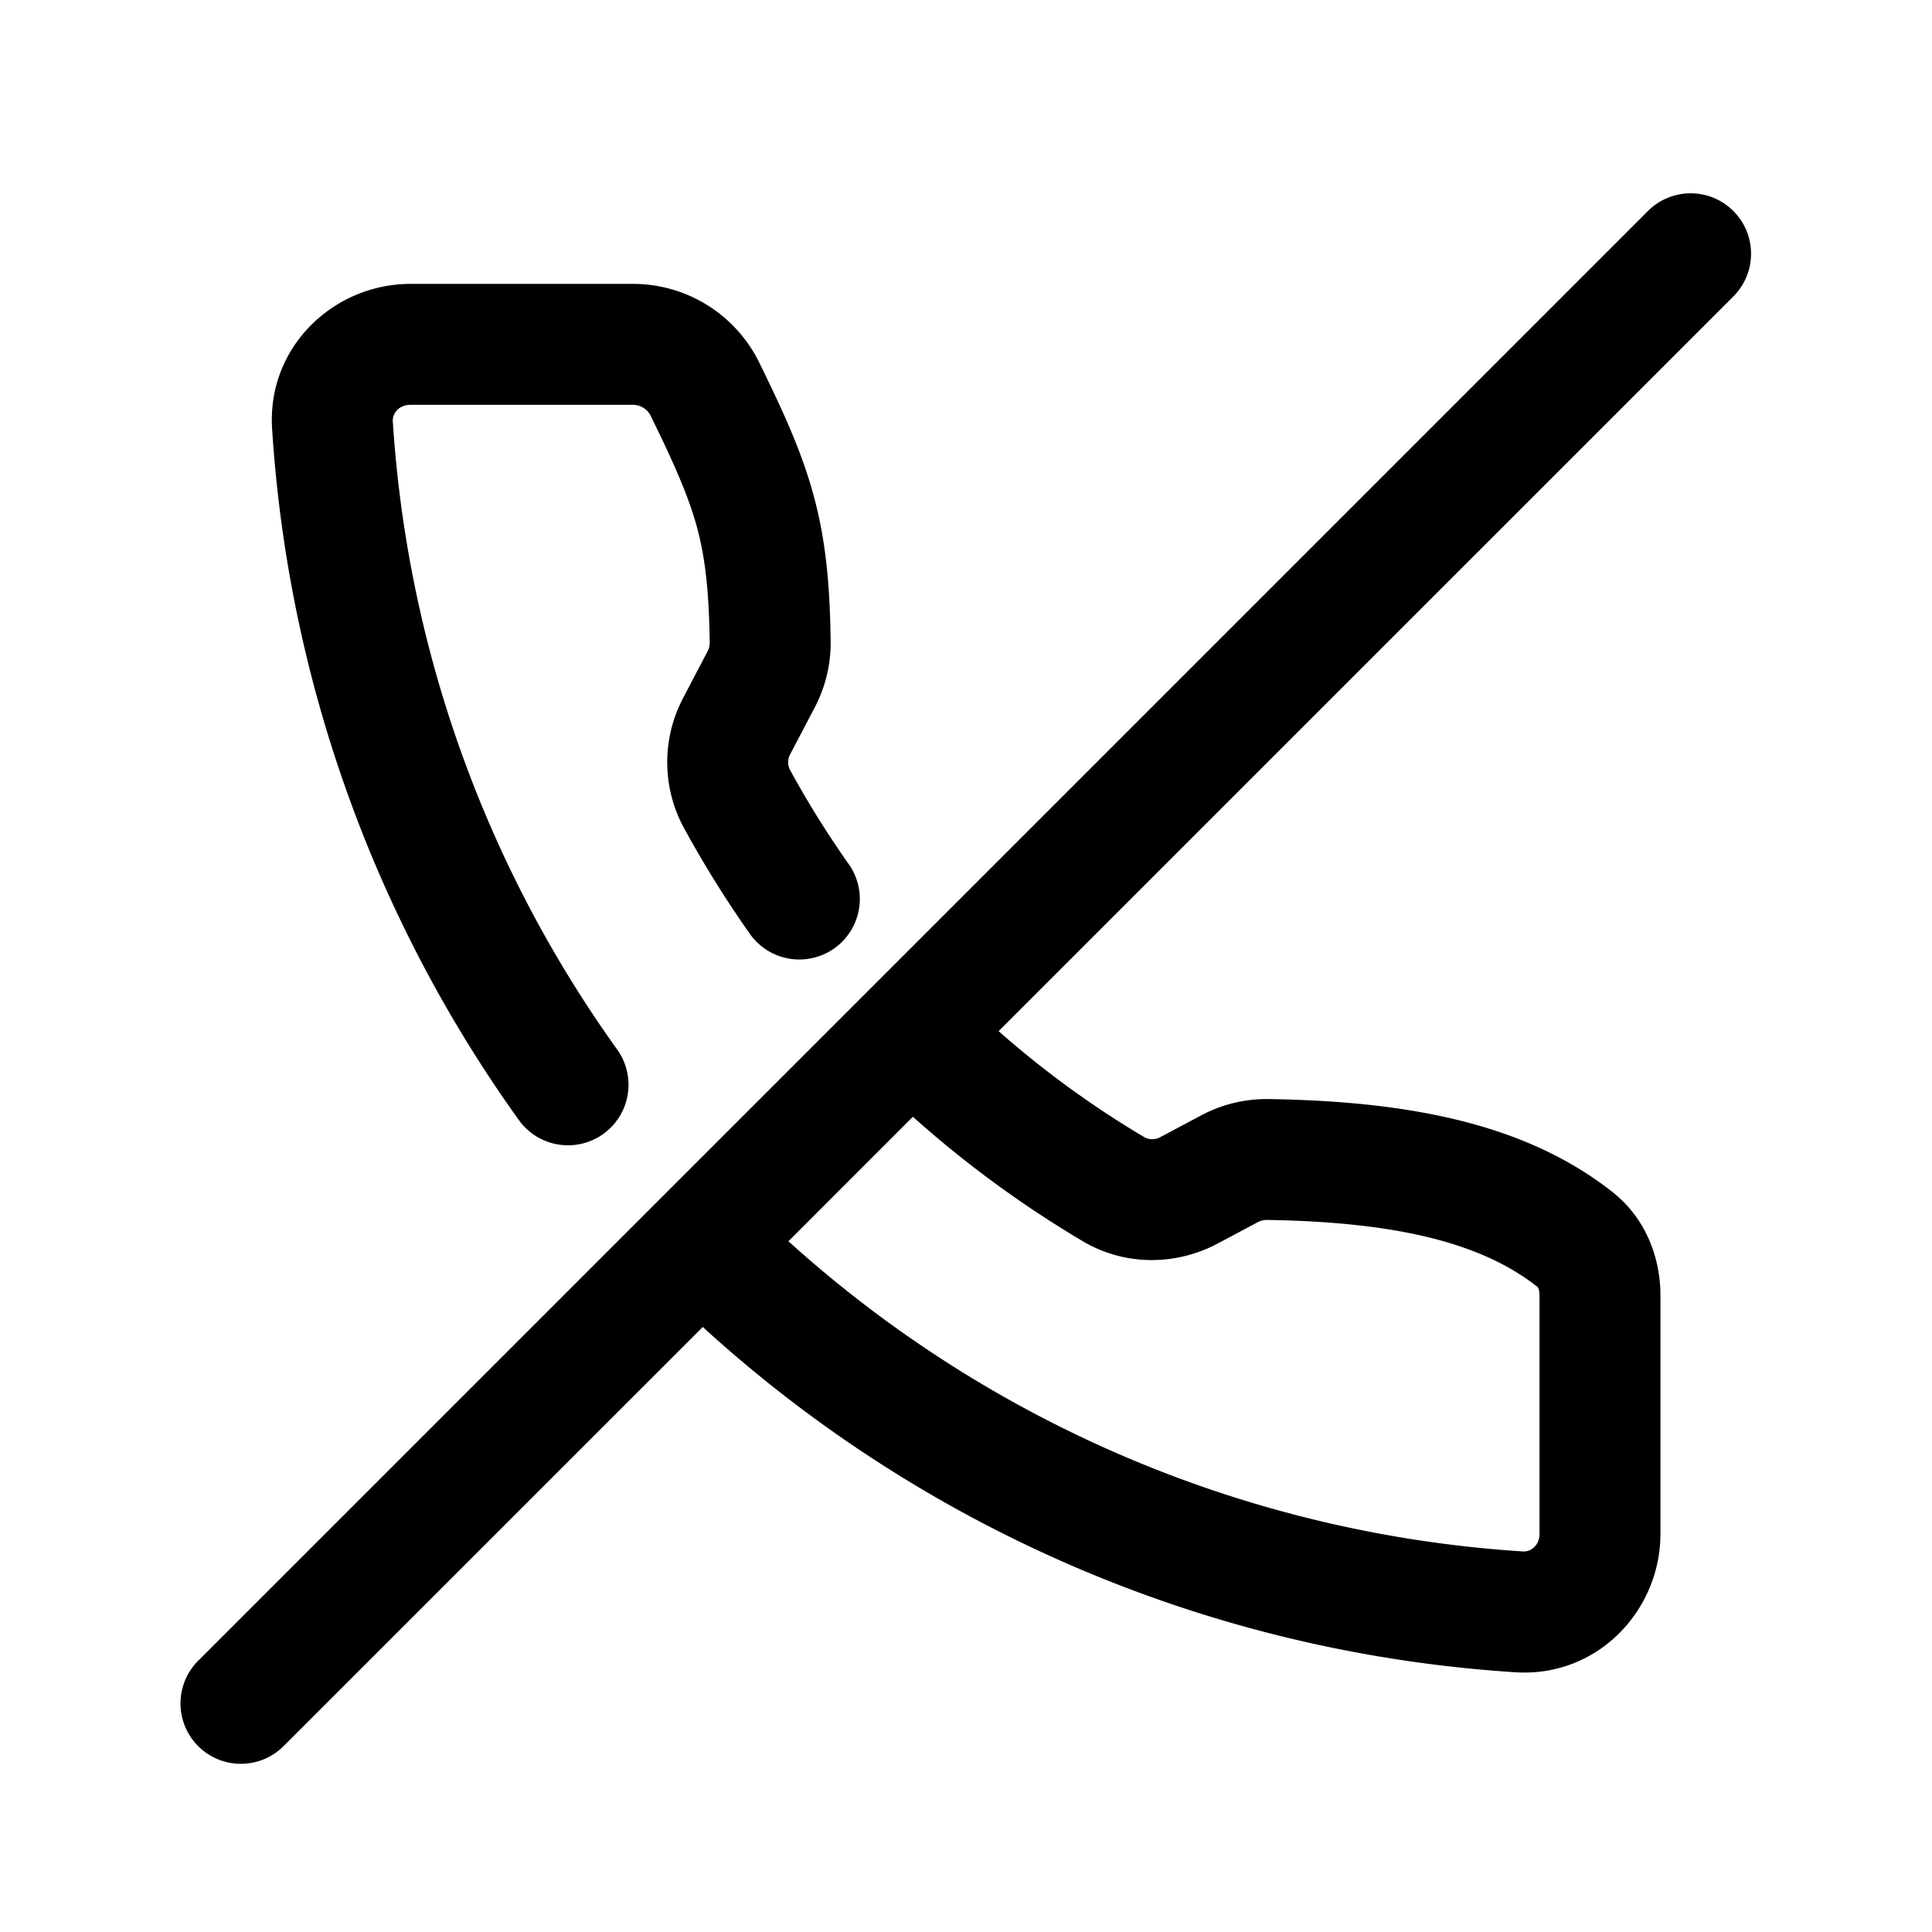 <svg xmlns="http://www.w3.org/2000/svg" width="32" height="32" fill="none" class="persona-icon" viewBox="0 0 32 32"><path fill="currentColor" fill-rule="evenodd" d="M28.71 4.91a1 1 0 0 0-1.415-1.415l-24 24a1 1 0 1 0 1.414 1.414l6.931-6.93a22.04 22.04 0 0 0 13.462 5.719c1.355.086 2.4-1.02 2.4-2.293V21.45c0-.593-.227-1.26-.796-1.708-1.365-1.073-3.21-1.502-5.7-1.538a2.302 2.302 0 0 0-1.114.272l-.665.354a.277.277 0 0 1-.27.007 15.936 15.936 0 0 1-2.417-1.758zM15.12 18.497a17.947 17.947 0 0 0 2.815 2.062c.705.418 1.553.4 2.234.038l.664-.354c.05-.027.1-.037.144-.037 2.321.034 3.635.438 4.49 1.11a.078.078 0 0 1 .012.02c.01.023.02.061.02.113v3.955c0 .202-.153.3-.27.293a20.035 20.035 0 0 1-12.17-5.138z" clip-rule="evenodd"/><path fill="currentColor" d="M12.41 15.453a1.002 1.002 0 1 0 1.638-1.154 15.933 15.933 0 0 1-.966-1.553.278.278 0 0 1 .01-.261l.402-.766c.174-.333.27-.71.264-1.1-.012-.951-.083-1.677-.279-2.402-.192-.714-.495-1.38-.905-2.215a2.33 2.33 0 0 0-2.092-1.3H6.8c-1.273 0-2.38 1.045-2.293 2.4a22.038 22.038 0 0 0 4.087 11.45 1.002 1.002 0 1 0 1.628-1.169A20.034 20.034 0 0 1 6.506 6.975c-.007-.117.091-.27.294-.27h3.682c.128 0 .242.074.294.18.405.825.63 1.342.77 1.854.134.5.197 1.04.209 1.908 0 .043-.01.093-.036.142l-.401.766a2.28 2.28 0 0 0 .005 2.149c.33.605.693 1.189 1.087 1.749"/></svg>